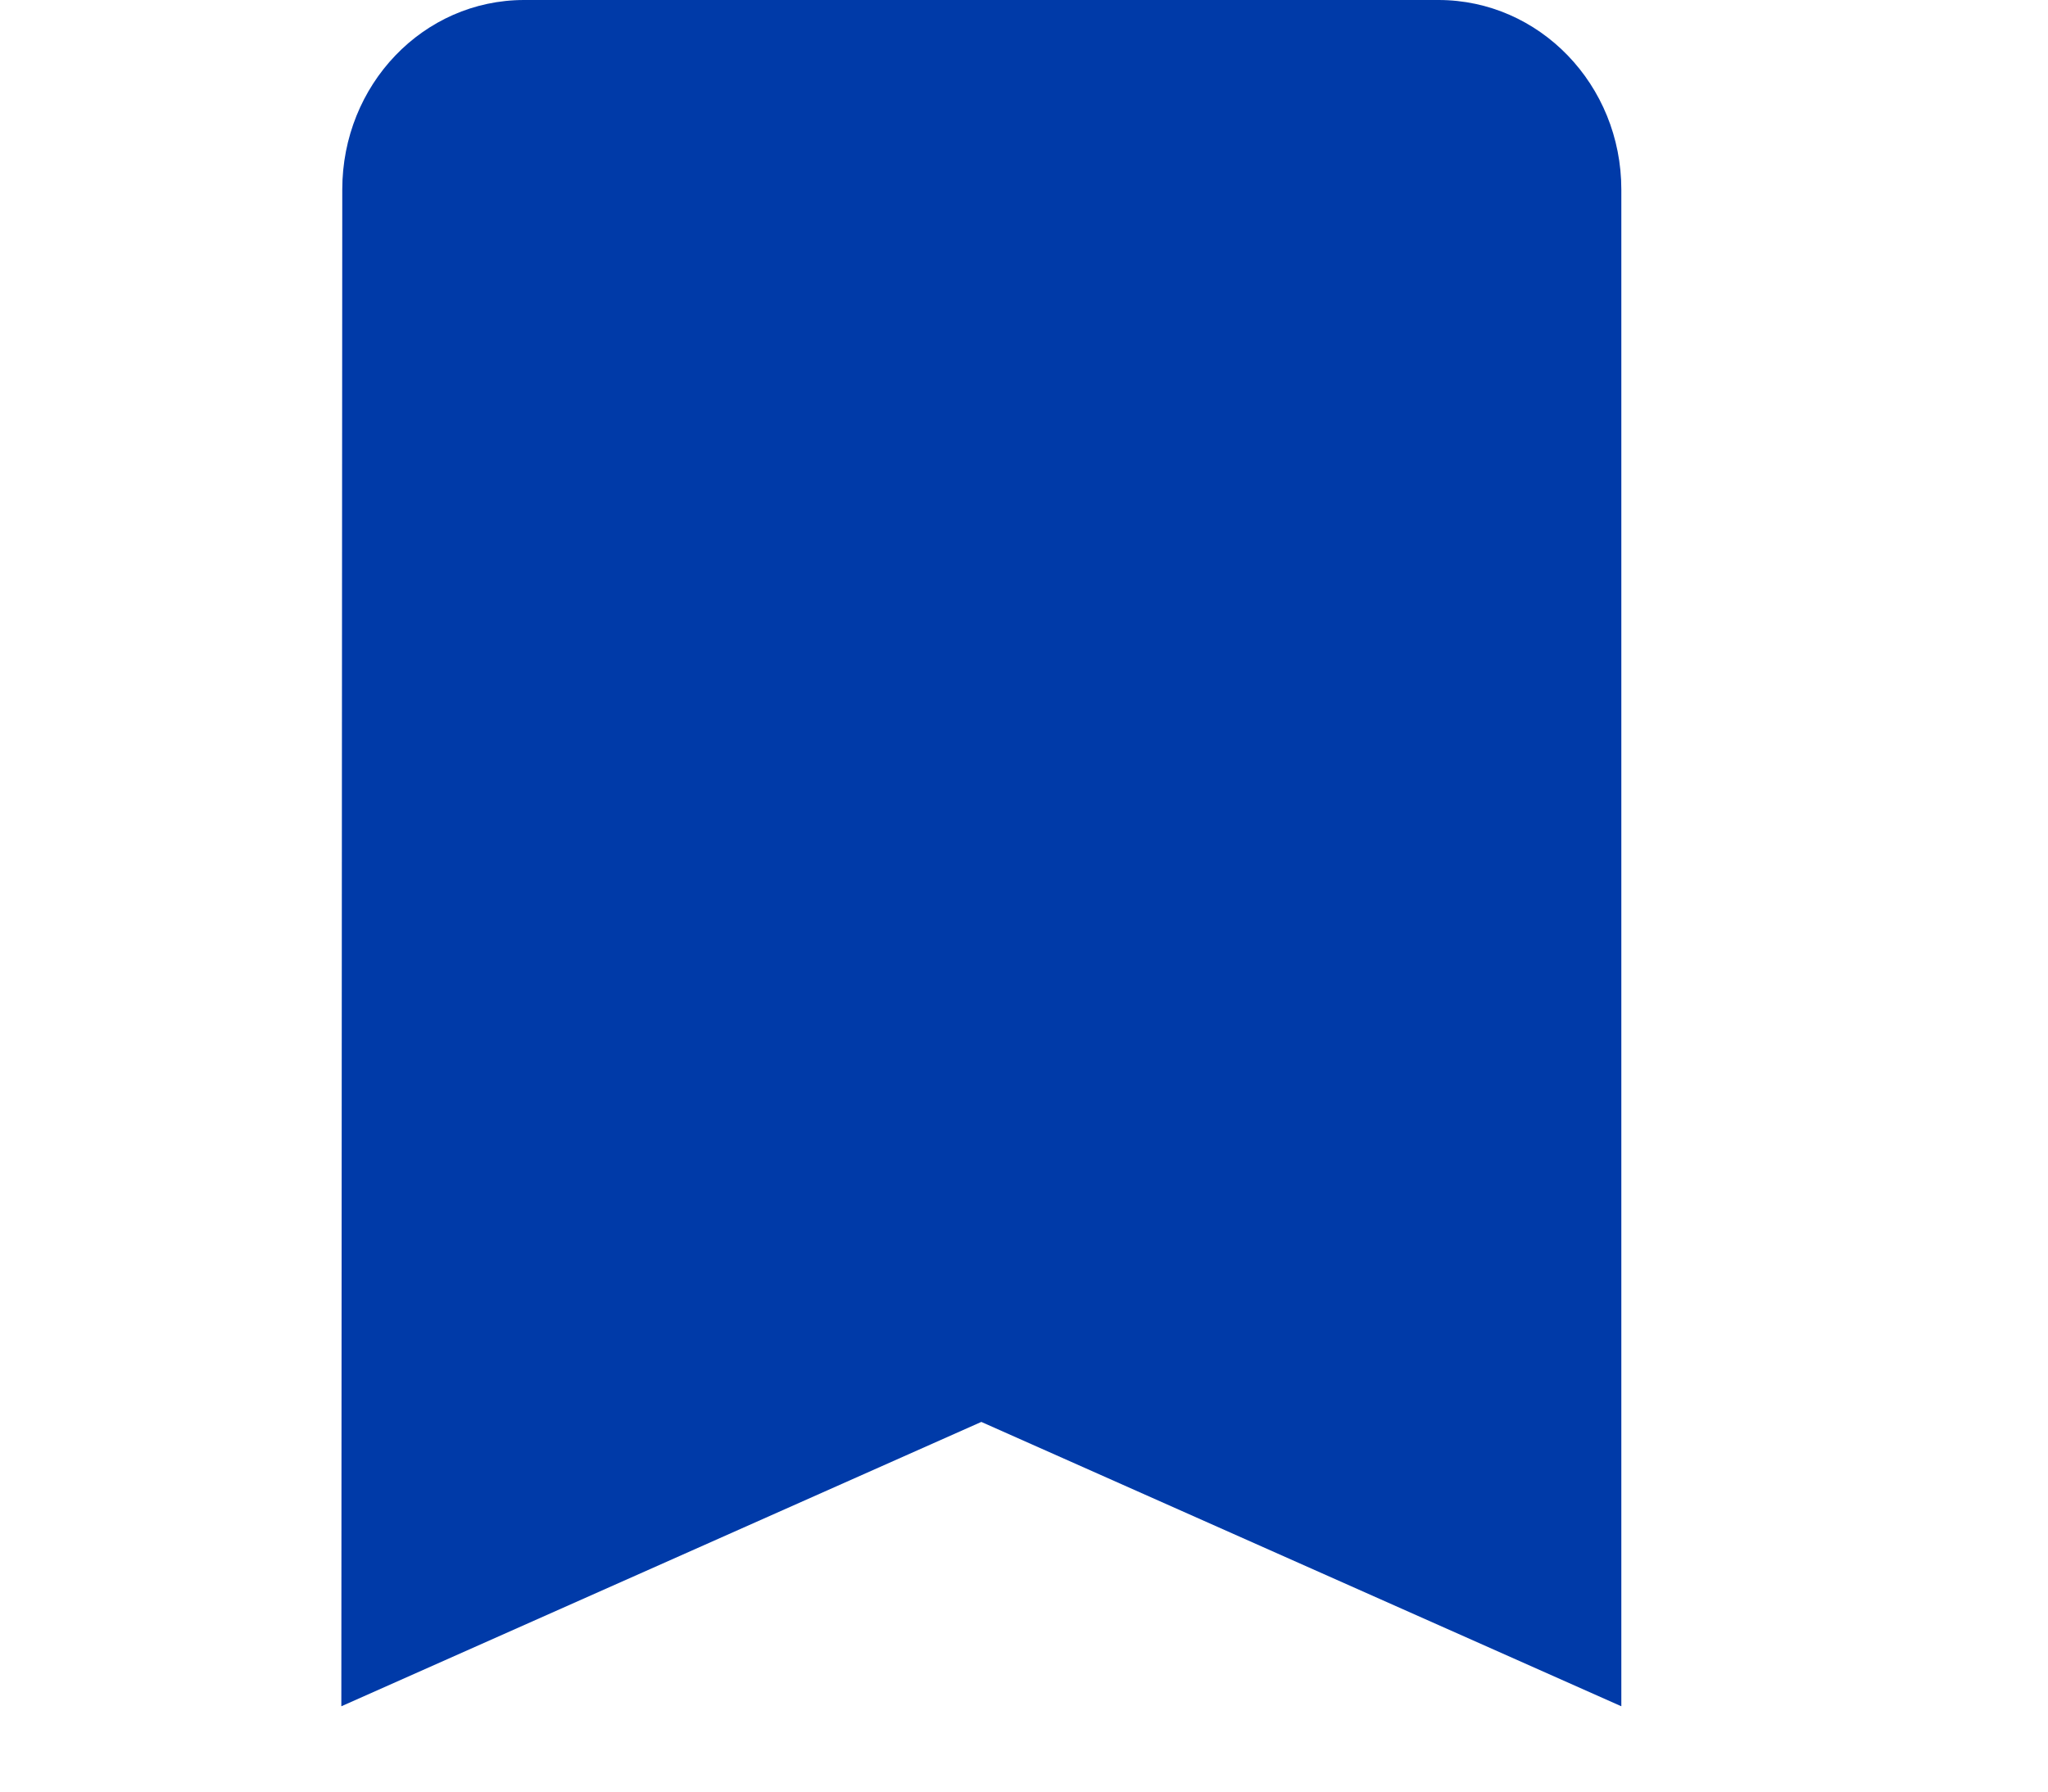 <svg width="24" height="21" viewBox="0 0 24 21" fill="none" xmlns="http://www.w3.org/2000/svg">
<path d="M16.857 0H6.143C4.959 0 4.011 0.994 4.011 2.222L4 20L11.5 16.667L19 20V2.222C19 0.994 18.041 0 16.857 0Z" fill="#003AA8"/>
</svg>
